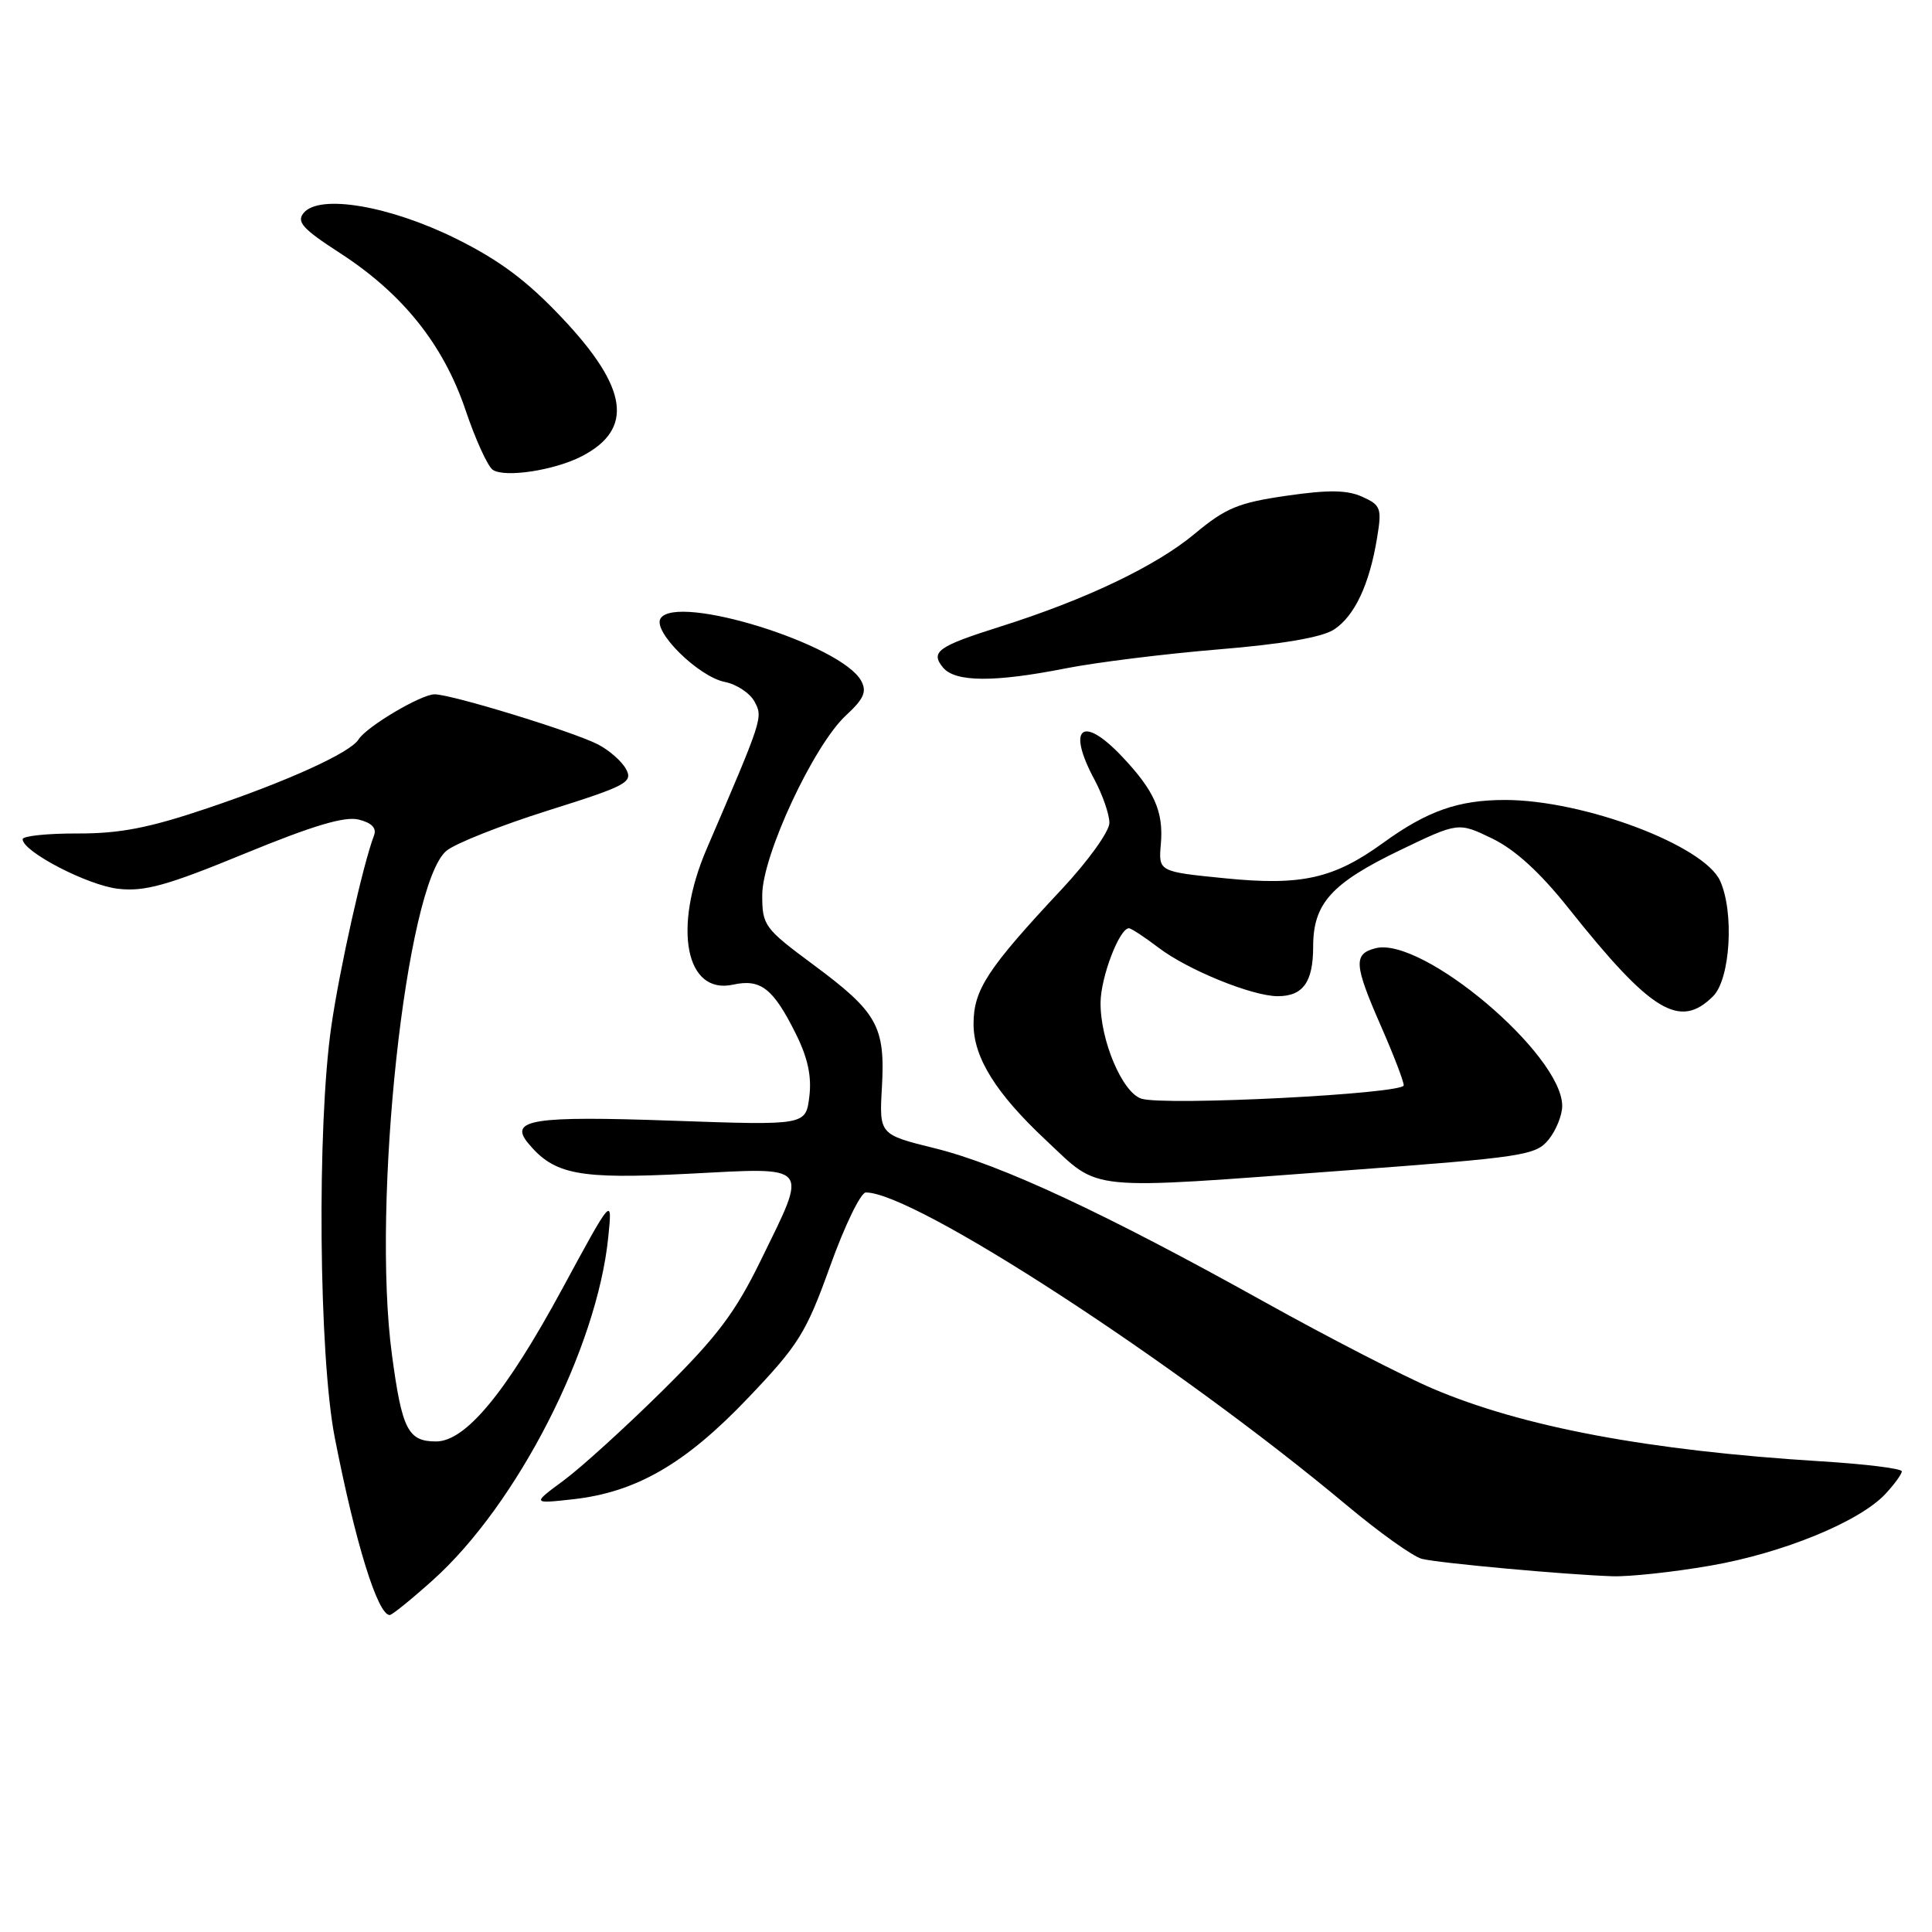<?xml version="1.0" encoding="UTF-8" standalone="no"?>
<!DOCTYPE svg PUBLIC "-//W3C//DTD SVG 1.1//EN" "http://www.w3.org/Graphics/SVG/1.1/DTD/svg11.dtd" >
<svg xmlns="http://www.w3.org/2000/svg" xmlns:xlink="http://www.w3.org/1999/xlink" version="1.1" viewBox="0 0 256 256">
 <g >
 <path fill="currentColor"
d=" M 57.35 209.38 C 68.55 199.32 79.12 178.65 80.60 163.91 C 81.15 158.50 81.15 158.50 74.49 170.80 C 67.05 184.53 61.70 191.00 57.78 191.00 C 54.06 191.00 53.26 189.42 51.93 179.48 C 49.23 159.36 53.79 117.24 59.15 112.74 C 60.30 111.77 66.36 109.37 72.61 107.40 C 83.01 104.13 83.89 103.66 82.96 101.92 C 82.40 100.88 80.72 99.40 79.22 98.63 C 75.87 96.92 59.81 92.00 57.59 92.00 C 55.79 92.00 48.55 96.30 47.51 97.98 C 46.43 99.73 38.12 103.51 27.50 107.09 C 19.74 109.71 15.88 110.46 10.25 110.44 C 6.26 110.43 3.00 110.77 3.00 111.20 C 3.00 112.84 11.62 117.32 15.67 117.77 C 19.16 118.17 22.17 117.33 32.44 113.10 C 41.48 109.39 45.68 108.13 47.54 108.60 C 49.26 109.03 49.93 109.73 49.56 110.70 C 48.11 114.49 45.00 128.36 43.90 136.00 C 41.98 149.24 42.24 179.66 44.36 190.50 C 47.09 204.46 50.05 214.00 51.64 214.00 C 51.95 214.00 54.52 211.92 57.35 209.38 Z  M 226.62 207.46 C 236.23 205.80 246.41 201.63 249.84 197.94 C 251.03 196.66 252.00 195.32 252.00 194.96 C 252.00 194.59 247.16 193.99 241.25 193.63 C 218.44 192.21 201.80 189.09 189.85 184.00 C 185.99 182.36 175.95 177.19 167.54 172.51 C 146.40 160.74 132.63 154.32 123.90 152.16 C 116.50 150.33 116.50 150.33 116.86 144.04 C 117.31 136.00 116.26 134.12 107.80 127.85 C 101.28 123.02 101.00 122.64 101.00 118.60 C 101.00 113.36 107.83 98.71 112.12 94.77 C 114.46 92.61 114.88 91.65 114.12 90.23 C 111.54 85.40 89.61 78.59 87.52 81.96 C 86.47 83.67 92.54 89.66 96.04 90.36 C 97.61 90.67 99.38 91.85 99.98 92.97 C 101.11 95.08 101.10 95.12 93.63 112.50 C 89.12 122.99 90.85 131.85 97.14 130.47 C 100.79 129.67 102.45 130.96 105.43 136.94 C 107.04 140.16 107.57 142.62 107.24 145.31 C 106.77 149.12 106.77 149.12 89.13 148.50 C 70.59 147.84 67.38 148.34 69.99 151.49 C 73.45 155.66 76.66 156.27 91.18 155.53 C 107.58 154.68 107.10 154.12 100.83 166.96 C 97.42 173.94 95.04 177.10 87.77 184.29 C 82.88 189.12 76.99 194.47 74.69 196.17 C 70.50 199.26 70.50 199.26 75.94 198.66 C 84.32 197.72 90.82 193.96 99.13 185.23 C 105.84 178.19 106.81 176.63 110.00 167.76 C 111.92 162.40 114.05 158.02 114.72 158.01 C 121.09 157.95 155.81 180.53 178.42 199.43 C 182.77 203.07 187.27 206.28 188.42 206.56 C 190.78 207.13 207.40 208.65 213.62 208.86 C 215.88 208.94 221.73 208.31 226.62 207.46 Z  M 178.45 155.08 C 201.88 153.34 203.51 153.09 205.20 151.00 C 206.19 149.78 207.00 147.77 207.00 146.54 C 207.00 139.71 188.43 124.03 182.25 125.65 C 179.31 126.41 179.41 127.81 183.00 136.00 C 184.65 139.76 186.00 143.27 186.00 143.81 C 186.00 144.95 154.34 146.56 151.24 145.58 C 148.72 144.78 145.78 137.85 145.83 132.82 C 145.87 129.43 148.33 123.00 149.59 123.00 C 149.89 123.00 151.65 124.16 153.51 125.57 C 157.37 128.52 165.93 132.00 169.31 132.00 C 172.66 132.00 174.00 130.13 174.00 125.43 C 174.00 119.71 176.42 117.03 185.56 112.63 C 193.24 108.94 193.24 108.94 197.73 111.11 C 200.76 112.58 204.07 115.60 207.86 120.37 C 218.80 134.12 222.58 136.42 227.00 132.00 C 229.28 129.72 229.81 120.87 227.92 116.71 C 225.77 112.00 209.82 106.00 199.42 106.00 C 193.24 106.00 189.12 107.45 183.28 111.68 C 176.73 116.43 172.46 117.39 162.34 116.38 C 153.50 115.50 153.50 115.50 153.82 111.82 C 154.19 107.54 152.96 104.77 148.68 100.25 C 143.41 94.67 141.31 96.38 145.00 103.26 C 146.10 105.31 147.00 107.91 147.00 109.04 C 147.00 110.16 144.19 114.08 140.72 117.79 C 130.82 128.37 129.00 131.15 129.00 135.69 C 129.00 140.14 131.97 144.89 138.63 151.12 C 145.91 157.93 143.38 157.68 178.45 155.08 Z  M 141.22 88.56 C 145.22 87.77 154.32 86.64 161.44 86.05 C 169.95 85.35 175.20 84.45 176.77 83.41 C 179.49 81.63 181.46 77.45 182.47 71.27 C 183.12 67.35 182.97 66.94 180.52 65.83 C 178.52 64.92 176.06 64.88 170.47 65.69 C 164.09 66.61 162.42 67.30 158.29 70.74 C 153.17 75.01 143.83 79.47 132.50 83.04 C 124.25 85.65 123.24 86.37 124.96 88.46 C 126.58 90.40 131.76 90.43 141.22 88.56 Z  M 77.08 60.46 C 84.02 56.87 83.25 51.42 74.50 42.15 C 69.83 37.20 66.19 34.48 60.42 31.62 C 51.60 27.26 42.33 25.69 40.24 28.21 C 39.26 29.40 40.09 30.32 45.03 33.52 C 53.35 38.90 58.73 45.63 61.67 54.29 C 62.99 58.22 64.63 61.80 65.29 62.25 C 66.88 63.33 73.46 62.33 77.08 60.46 Z "/>
</g>
</svg>